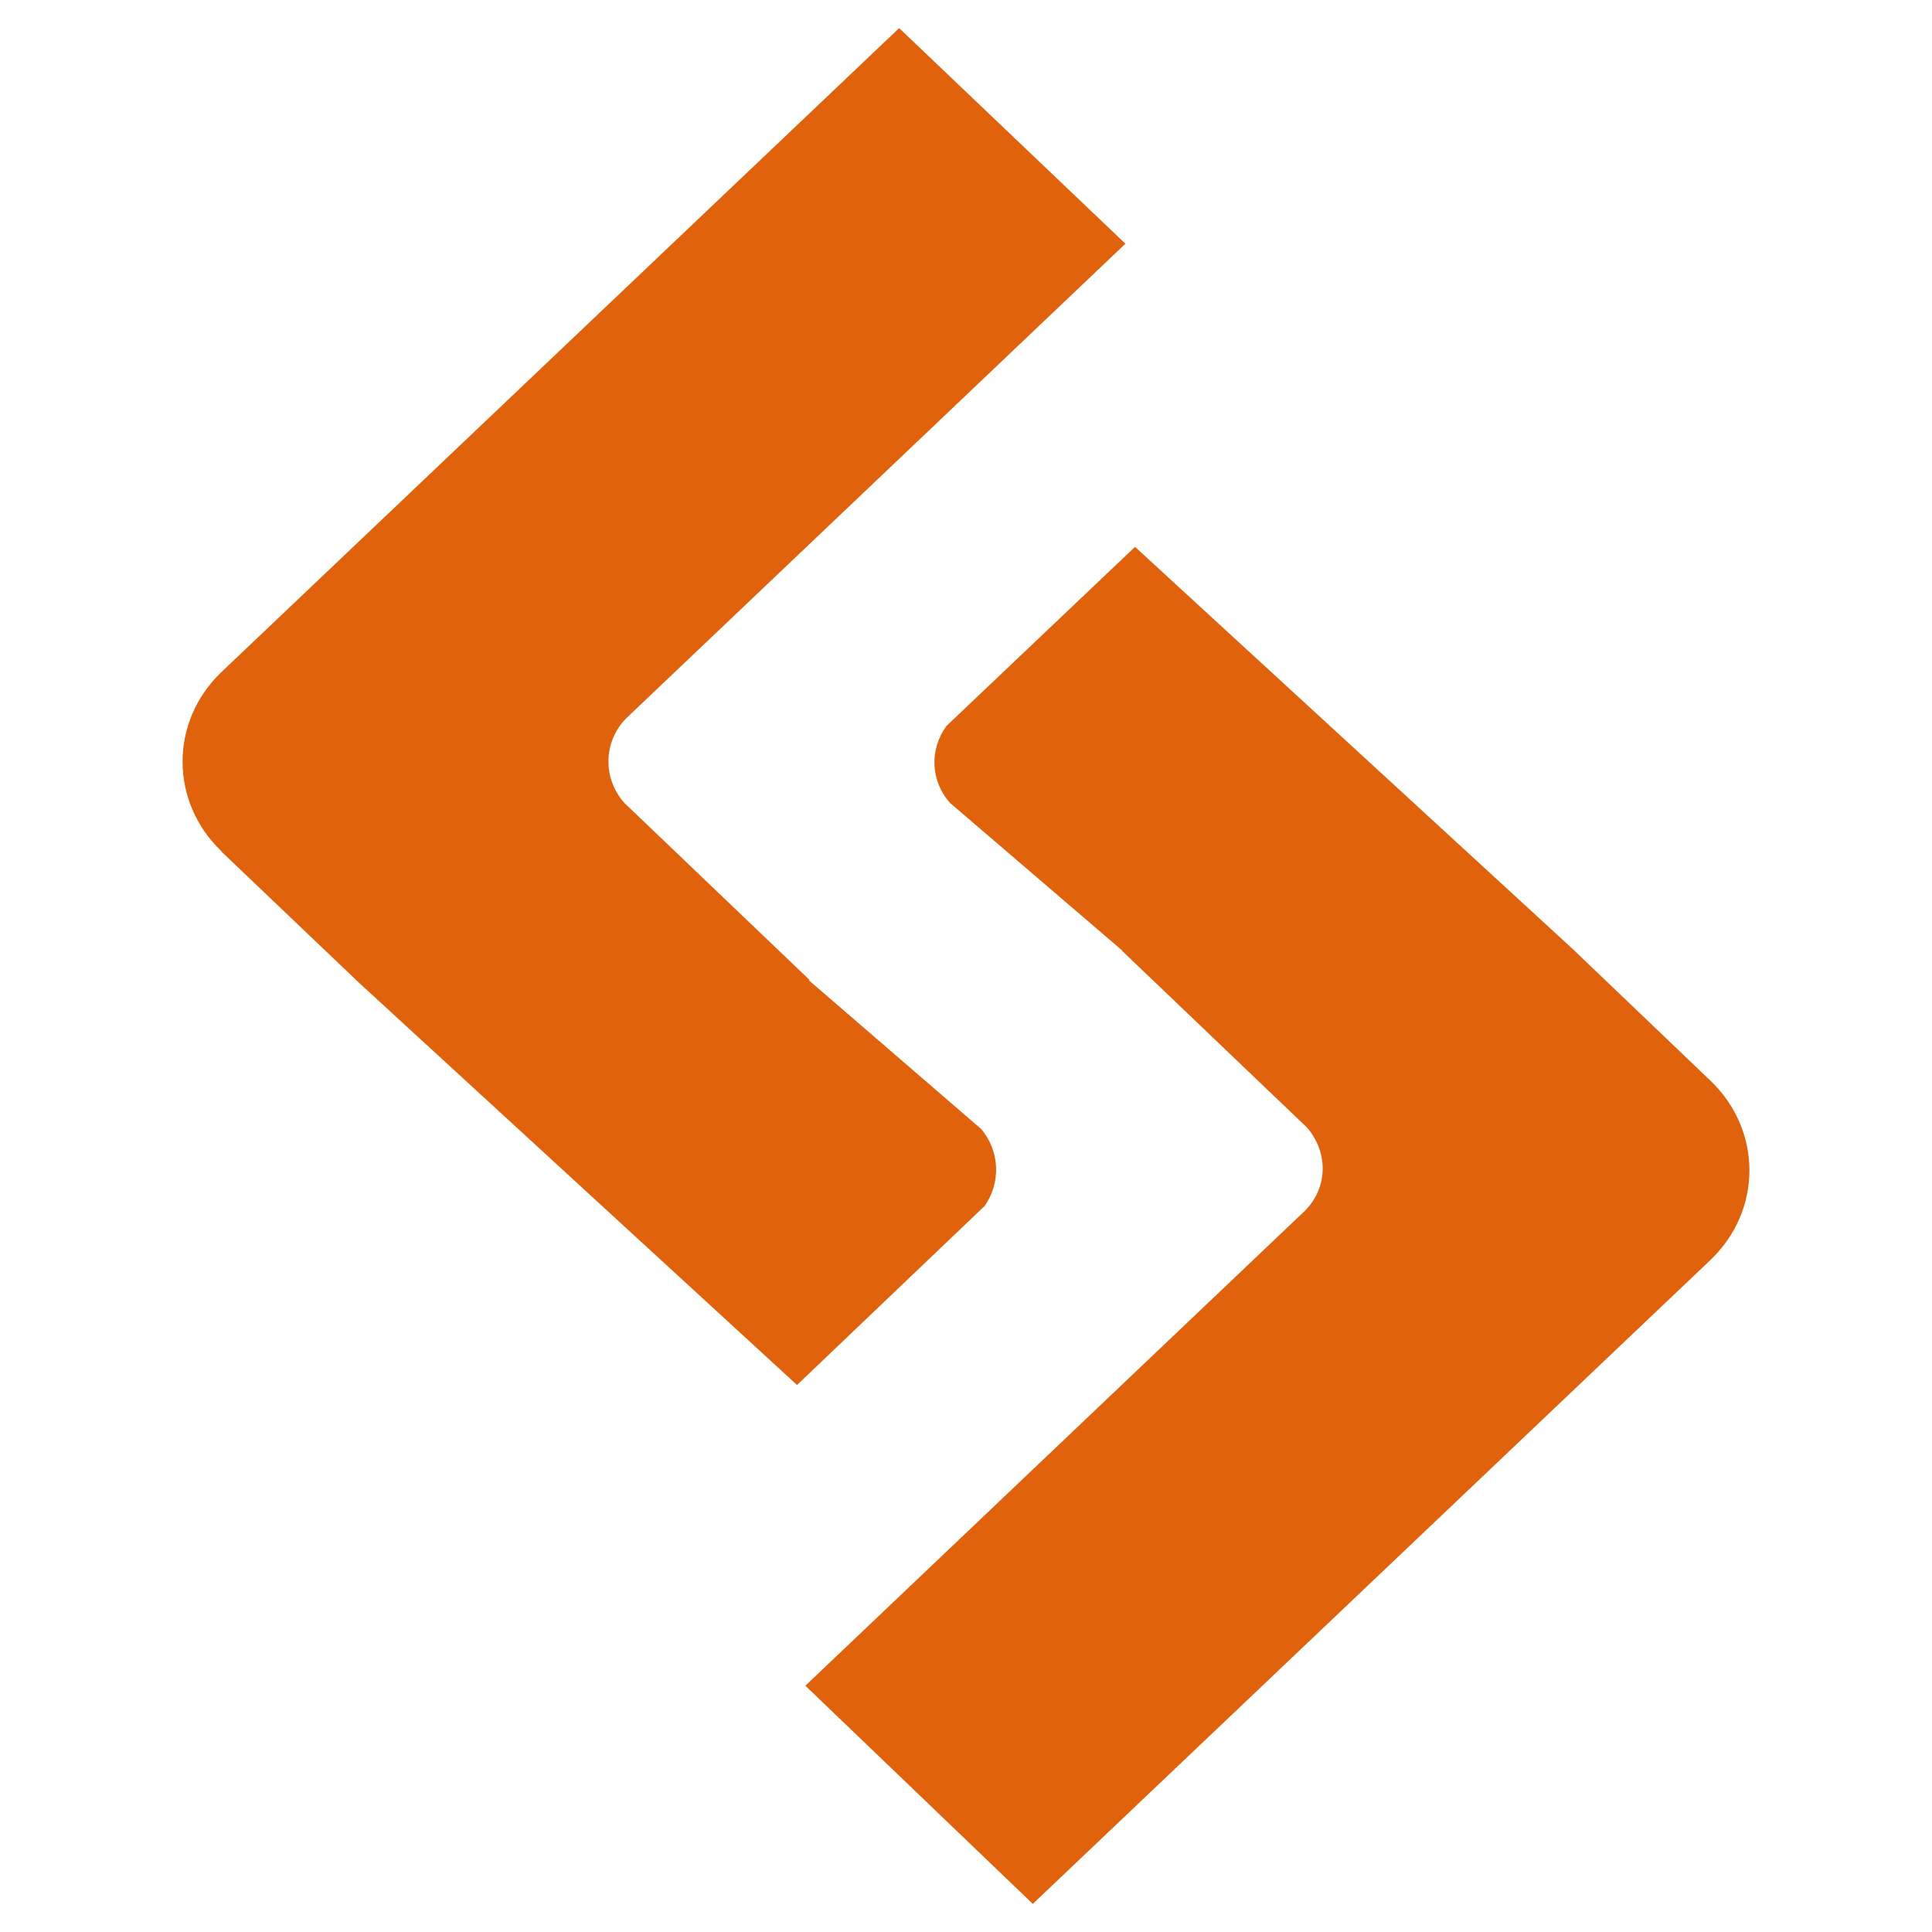 <?xml version="1.0" standalone="no"?><!DOCTYPE svg PUBLIC "-//W3C//DTD SVG 1.1//EN" "http://www.w3.org/Graphics/SVG/1.1/DTD/svg11.dtd"><svg t="1584780805481" class="icon" viewBox="0 0 1024 1024" version="1.1" xmlns="http://www.w3.org/2000/svg" p-id="9427" xmlns:xlink="http://www.w3.org/1999/xlink" width="64" height="64"><defs><style type="text/css"></style></defs><path d="M117.226 451.229l73.323 69.905 231.898 212.946 99.421-94.884c8.699-12.303 8.078-29.205-1.864-40.825l-91.28-78.791 0.373-0.186-98.178-93.828c-11.558-13.049-11.185-32.312 0.87-44.739l264.707-251.658L476.569 14.897l-359.157 341.261c-27.527 26.222-27.527 68.787 0 95.071h-0.186z" fill="#e0620d" p-id="9428"></path><path d="M906.687 572.895l-73.323-70.091-231.774-212.946-99.918 94.884c-9.134 12.428-8.513 29.205 1.864 40.825l91.343 78.294h-0.249l98.178 93.828c11.185 13.049 11.185 31.69-1.243 44.118l-264.707 251.658 120.547 115.639 359.157-341.261c27.527-26.222 27.589-68.724 0-95.071l0.124 0.124z" fill="#e0620d" p-id="9429"></path></svg>